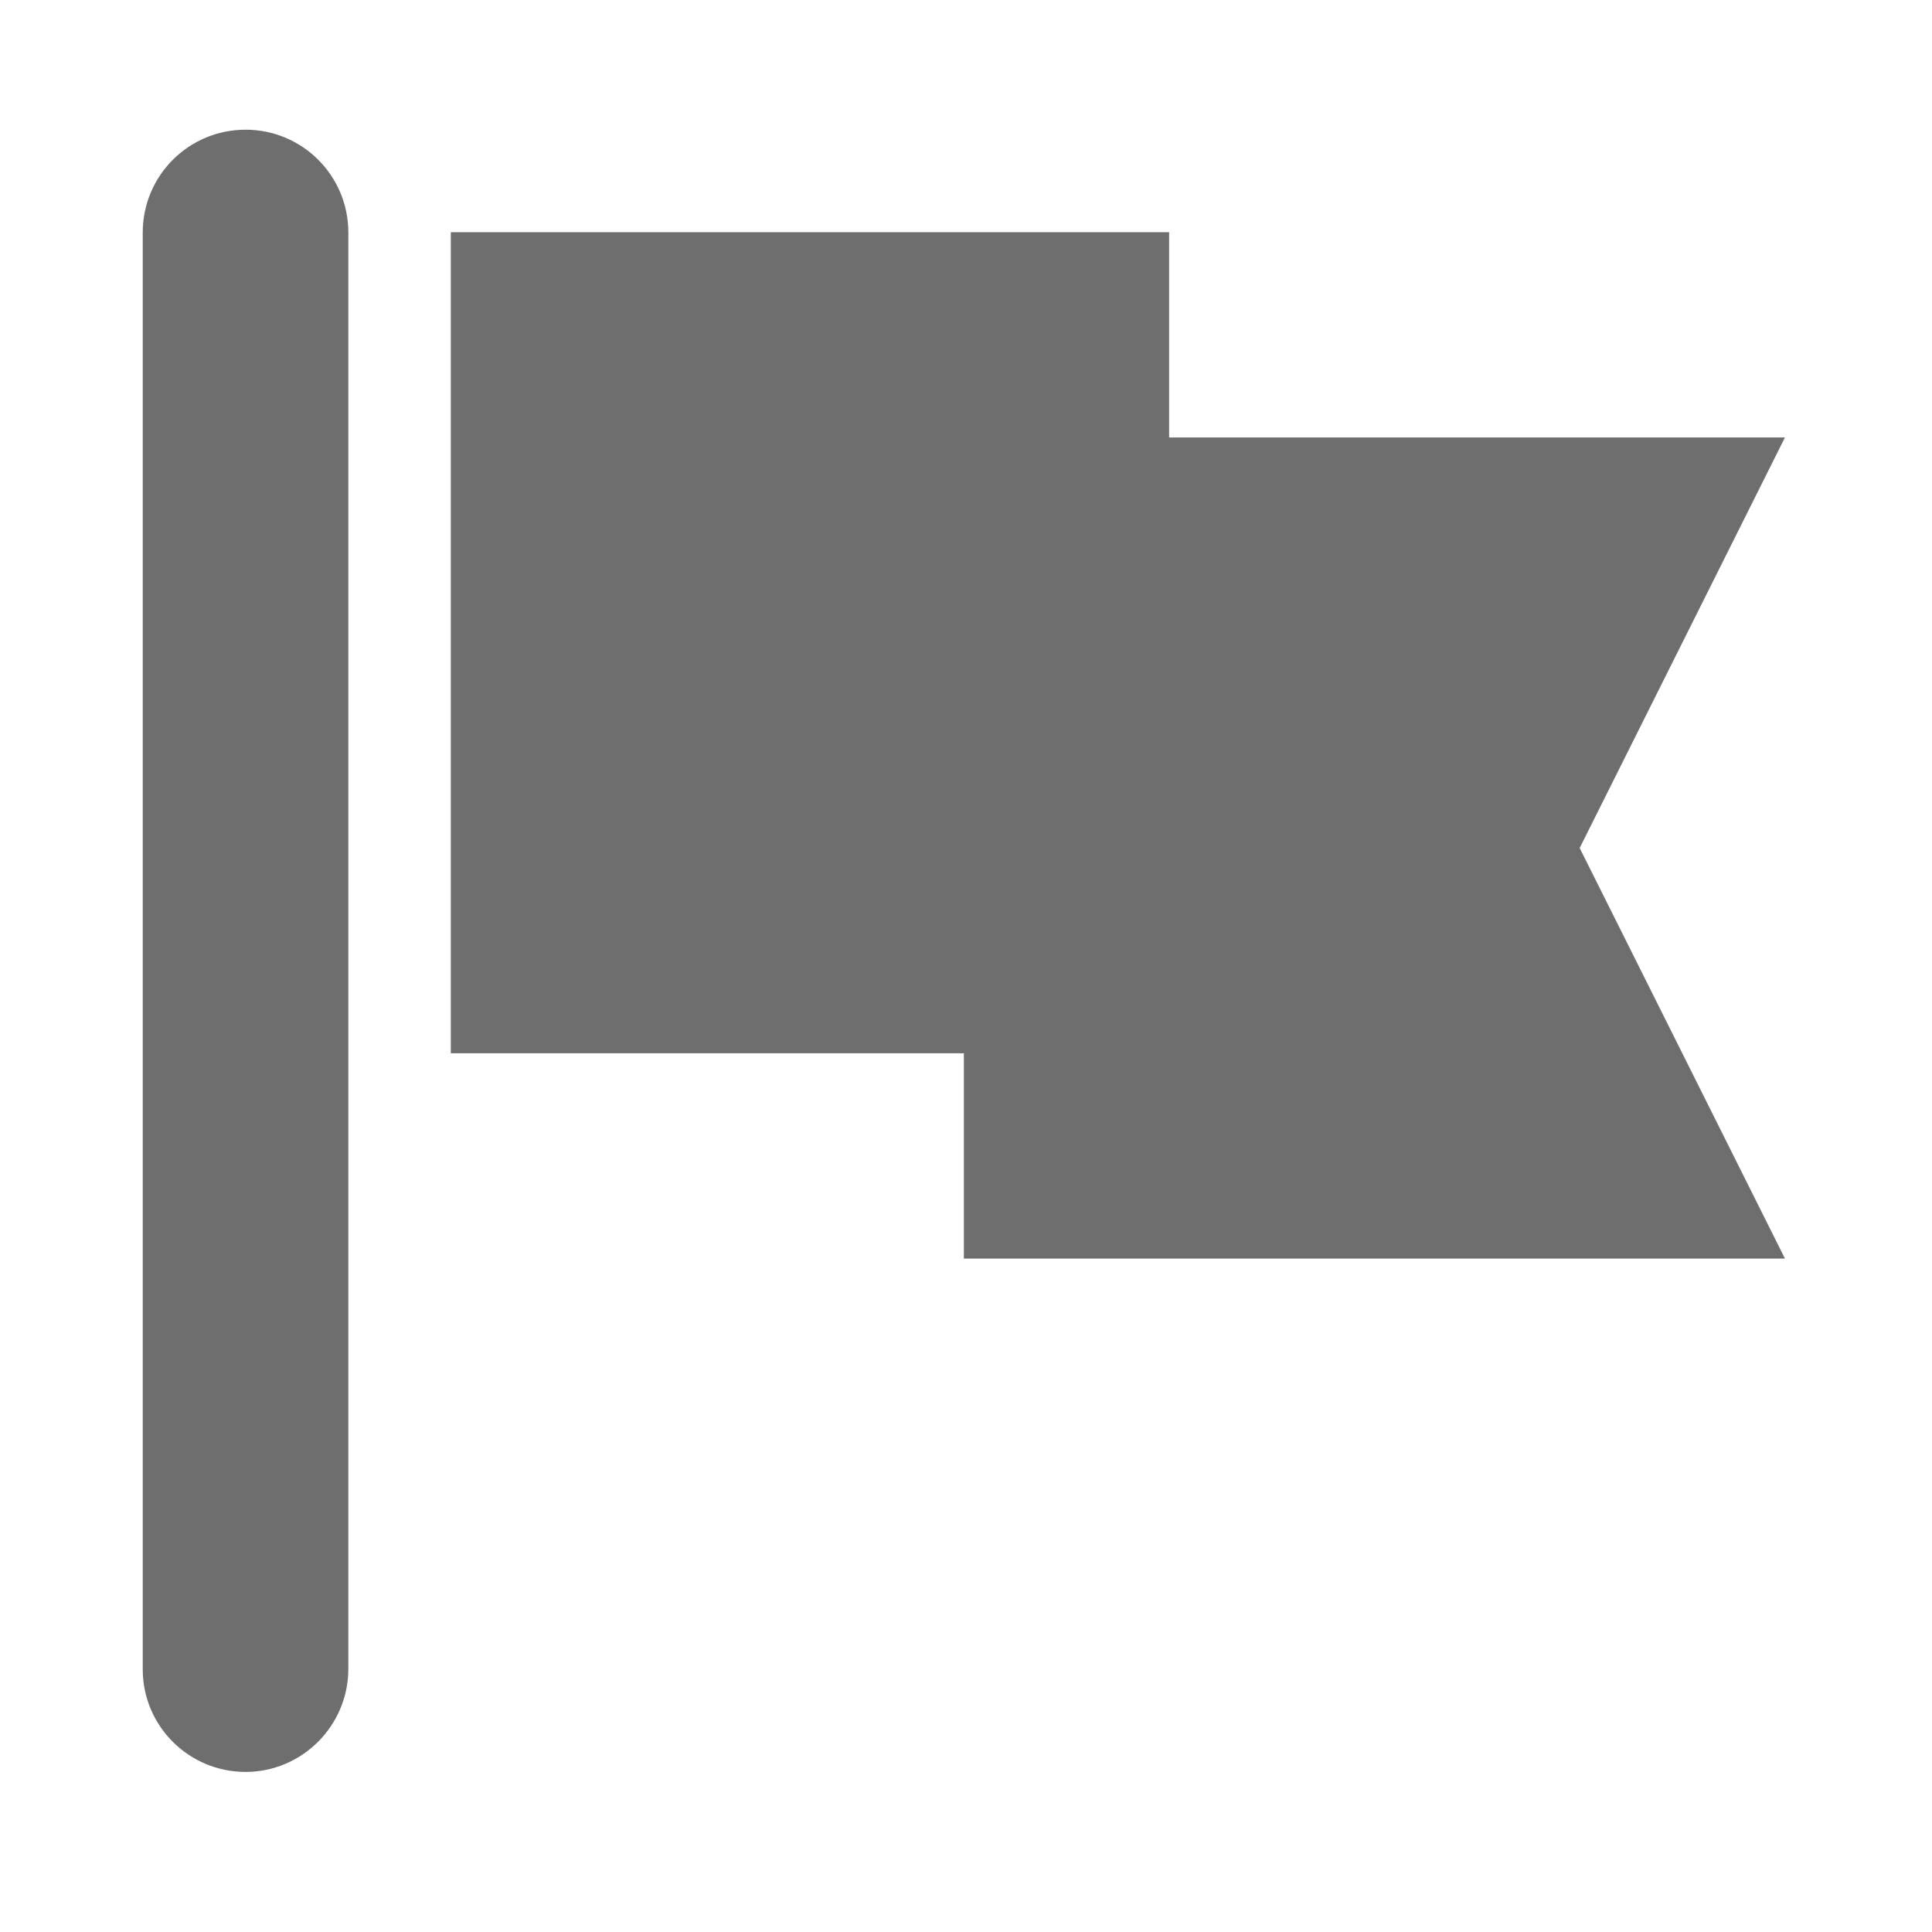 <?xml version="1.0" encoding="utf-8"?>
<!-- Generator: Adobe Illustrator 16.0.0, SVG Export Plug-In . SVG Version: 6.00 Build 0)  -->
<!DOCTYPE svg PUBLIC "-//W3C//DTD SVG 1.1//EN" "http://www.w3.org/Graphics/SVG/1.1/DTD/svg11.dtd">
<svg version="1.1" id="图层_1" xmlns="http://www.w3.org/2000/svg" xmlns:xlink="http://www.w3.org/1999/xlink" x="0px" y="0px"
	 width="100px" height="100px" viewBox="0 0 100 100" enable-background="new 0 0 100 100" xml:space="preserve">
<g display="none">
	<g display="inline">
		<path fill="#6E6E6E" d="M50.99,6.927l-0.35-0.214C51.378,7.714,51.378,7.246,50.99,6.927L50.99,6.927z M89.76,26.57
			c0.702,0.004,1.377-0.272,1.876-0.766c0.497-0.493,0.779-1.167,0.784-1.868V9.995c-0.008-1.458-1.197-2.637-2.654-2.629H75.713
			c-1.46-0.008-2.646,1.171-2.654,2.629v4.331h-8.628c-0.271-0.045-0.545-0.045-0.813,0h-36.9V9.995
			c-0.008-1.458-1.194-2.637-2.652-2.629H10.011C8.552,7.358,7.366,8.537,7.356,9.995v13.931c0.01,1.458,1.196,2.636,2.655,2.631
			h4.367v45.961h-4.367c-0.701-0.004-1.375,0.272-1.873,0.766c-0.498,0.494-0.78,1.167-0.782,1.871v13.93
			c0.01,1.459,1.196,2.634,2.655,2.629h14.054c0.7,0,1.373-0.272,1.871-0.766c0.498-0.498,0.78-1.167,0.782-1.87v-4.329h46.332
			v4.329c0.002,0.703,0.282,1.372,0.78,1.87c0.497,0.493,1.172,0.766,1.873,0.766h14.054c0.701,0,1.374-0.272,1.872-0.766
			c0.497-0.498,0.78-1.167,0.782-1.87V75.162c-0.002-0.7-0.285-1.373-0.782-1.866c-0.498-0.495-1.171-0.771-1.872-0.771h-4.367
			V35.542c0.007-0.089,0.007-0.179,0-0.269v-8.708h4.377L89.76,26.57z M19.702,45.104c0.159-0.104,0.311-0.224,0.447-0.358
			l25.336-25.142h12.087L19.702,57.177V45.104z M24.069,26.566c1.458,0.004,2.645-1.172,2.652-2.63v-4.334h11.251L19.696,37.739
			V26.566H24.069z M19.702,64.627l45.384-45.026h7.967v3.234l-50.107,49.69h-3.259v-7.898H19.702z M80.08,53.609l-25.457,25.25
			c-0.189,0.188-0.349,0.401-0.473,0.631H42.055L80.08,41.776V53.609z M75.713,72.525c-0.702,0-1.377,0.275-1.873,0.771
			c-0.498,0.493-0.779,1.166-0.781,1.866v4.328H61.512L80.08,61.064v11.461H75.713z M80.08,34.32L34.534,79.49h-7.816v-3.247
			l50.083-49.677h3.279V34.32z M80.08,34.32"/>
	</g>
</g>
<g display="none">
	<path display="inline" fill-rule="evenodd" clip-rule="evenodd" fill="#6E6E6E" d="M49.888,6.713c-23.472,0-42.5,19.029-42.5,42.5
		s19.028,42.5,42.5,42.5c23.471,0,42.5-19.028,42.5-42.5S73.359,6.713,49.888,6.713L49.888,6.713z M49.888,83.912
		c-19.164,0-34.7-15.535-34.7-34.699s15.534-34.7,34.7-34.7c19.163,0,34.699,15.536,34.699,34.7S69.051,83.912,49.888,83.912
		L49.888,83.912z"/>
	<path display="inline" fill-rule="evenodd" clip-rule="evenodd" fill="#6E6E6E" d="M47.954,29.176c0,2.761,2.241,5.002,5.007,5.002
		c2.762,0,5.003-2.241,5.003-5.002c0-2.767-2.241-5.008-5.003-5.008C50.195,24.17,47.954,26.411,47.954,29.176L47.954,29.176z
		 M51.518,75.258c-3.691,0.922-8.801,0.841-11.355-0.185c-2.557-1.024-3.486-4.754-2.064-8.285l6.369-15.871
		c1.417-3.53-0.426-7.254-4.092-8.272l-1.218-0.338c-3.666-1.018-3.594-2.352,0.164-2.96l3.644-0.595
		c3.757-0.611,8.919-0.274,11.474,0.75c2.556,1.027,3.479,4.753,2.053,8.285l-5.937,14.702c-1.428,3.53,0.359,7.311,3.96,8.398
		c3.608,1.09,3.537,2.735-0.154,3.66l-2.842,0.711H51.518L51.518,75.258z"/>
</g>
<path display="none" fill="#6E6E6E" d="M97.372,44.407L79.967,22.485c-1.922-2.402-5.479-2.402-7.401,0L55.258,44.407
	c-1.346,1.635-0.09,4.134,2.024,4.134h6.824c-0.191,12.783-0.191,29.034-22.594,42.011c-0.577,0.385-0.289,1.25,0.384,1.154
	c42.876-6.634,46.337-35.38,46.434-43.069h7.111C97.563,48.541,98.718,46.042,97.372,44.407L97.372,44.407z M42.569,49.886h-6.824
	c0.192-12.784,0.192-29.035,22.595-42.011c0.577-0.384,0.288-1.25-0.384-1.154c-42.884,6.633-46.344,35.475-46.44,43.069H4.403
	c-2.115,0-3.364,2.499-2.019,4.133l17.398,21.923c1.923,2.403,5.479,2.403,7.401,0l17.405-21.923
	C45.838,52.385,44.685,49.886,42.569,49.886L42.569,49.886z M42.569,49.886"/>
<path fill="#6E6E6E" d="M92.388,65.143H49.889V54.518H23.334v-42.5h37.179v10.625h31.875l-10.625,21.25L92.388,65.143z
	 M12.709,91.714c-2.94,0-5.321-2.381-5.321-5.305V12.034c0-2.941,2.38-5.321,5.321-5.321c2.941,0,5.321,2.379,5.321,5.321v74.375
	C18.013,89.333,15.633,91.714,12.709,91.714L12.709,91.714z M12.709,91.714"/>
<g display="none">
	<path display="inline" fill-rule="evenodd" clip-rule="evenodd" fill="#6E6E6E" d="M80.667,34.834
		c-2.097,1.822-5.163,1.717-6.858-0.229c-1.688-1.948-1.364-5.001,0.732-6.821c2.092-1.822,5.163-1.719,6.858,0.229
		C83.089,29.959,82.764,33.01,80.667,34.834L80.667,34.834z M93.503,26.622L78.331,9.166c-2.579-2.968-7.064-3.287-10.027-0.713
		L47.113,26.872l4.442,5.114l6.282,7.223c0.83,0.951,0.727,2.466-0.274,3.334l-0.181,0.154c-0.998,0.871-2.489,0.784-3.337-0.192
		l-6.28-7.222l-4.442-5.11l-7.59,6.592l3.544,4.068l4.09,4.71c0.88,1.013,0.753,2.499-0.248,3.367l-0.18,0.153
		c-0.999,0.872-2.501,0.768-3.367-0.224l-4.093-4.711l-3.535-4.068l-7.584,6.592l4.442,5.113l6.282,7.226
		c0.827,0.951,0.721,2.464-0.274,3.332l-0.18,0.153c-1.004,0.874-2.493,0.786-3.34-0.188l-6.282-7.226l-4.442-5.11L6.961,61.779
		c-2.959,2.569-3.267,7.059-0.688,10.024l15.172,17.455c2.581,2.971,7.067,3.29,10.027,0.714l61.343-53.325
		C95.773,34.078,96.084,29.586,93.503,26.622L93.503,26.622z"/>
</g>
<g display="none">
	<path display="inline" fill="#6E6E6E" d="M49.888,6.713c-23.472,0-42.5,19.028-42.5,42.5c0,23.472,19.028,42.5,42.5,42.5
		c23.471,0,42.5-19.027,42.5-42.5C92.388,25.742,73.359,6.713,49.888,6.713L49.888,6.713z M53.518,9.724
		c0,0,2.662-1.544,3.589-0.617c0.926,0.926,4.168-0.154,12.507,4.786c0,0-1.836,1.959-2.238,1.841
		c0.234,0.426,0.955,1.724,1.466,2.526c0.618,0.97,0.772,1.037,0.772,1.037l-0.617,0.927l0.617,0.154
		c-0.617-0.154-0.927,1.698-1.82,2.007c-0.895,0.309,0.275,2.007-0.033,2.316c-0.309,0.309,0.154,3.088,0,4.725
		c-0.154,1.638-0.771,0.216-1.543,0c-0.773-0.215-2.009-0.711-2.113-1.174c-0.106-0.463-0.358-1.853-0.05-2.625
		c0.309-0.771-0.926-1.544-1.543-2.11c-0.618-0.565-3.088,0.104-3.552,0c-0.463-0.103-0.772-1.44-0.772-2.676s2.162,0.154,3.379,0
		s1.408-3.232,1.408-3.232l-0.07-2.617c-0.499-0.199-0.58-0.458,0.225-0.79c0,0-2.625-0.617-3.242,0.772s-0.927,1.255-1.081,2.635
		s-2.573,0.164-3.14,0c-0.566-0.165-2.11-2.018-2.11-2.018c0.464-1.081,0.772-1.853,0.772-1.853l-0.81-1.853V9.724z M29.159,24.083
		c0.262-0.35,2.008-3.396,4.169-2.47c2.162,0.926,3.551-1.081,3.551-1.081s3.174-3.242,3.363-2.779l0.189,0.463
		c-0.189-0.463,2.625-1.235,2.934,0.31c0.309,1.544,2.162,2.32,2.162,2.32s-1.081,1.848-0.772,3.237
		c0.309,1.391,1.389,1.699,0.772,2.935c-0.618,1.234-1.853,1.698-2.162,2.315c-0.309,0.618-2.848-2.007-3.123-2.934
		c-0.275-0.926-1.631-1.853-2.806-1.544c-1.175,0.309-4.263,1.081-4.88,0.772S28.436,25.049,29.159,24.083L29.159,24.083z
		 M70.539,69.479c-1.234,3.242-4.168,8.803-5.712,10.346c-1.545,1.545-3.397,4.477-4.787,5.559c-1.39,1.08-1.39,3.088-3.088,2.934
		c-1.699-0.154-3.706-4.941-3.243-6.176c0.464-1.236-8.492-3.398-8.492-3.398s-3.86-0.463-4.632-7.873
		c-0.137-1.32-0.226-2.256-0.279-2.906c-1.16-0.512-5.71-2.396-8.522-1.727c-3.243,0.771-4.015-1.029-6.794-1.441l-4.787-4.426
		c0,0-7.874-9.109-6.948-10.654c0.926-1.544,0.926-5.713,1.081-6.64c0.155-0.926-1.232-6.794-1.157-7.565
		c0.076-0.772-1.159-3.706-1.159-3.706s2.934-6.177,3.397-6.177c0.463,0,2.162,5.25,3.86,5.404c1.698,0.154,6.33-0.154,7.025-0.926
		c0.695-0.772,1.313-1.698,2.084-1.698s0.772-0.464,2.162,0.154c1.389,0.617,2.934,1.544,3.551,2.47
		c0.618,0.927-0.463,2.779,2.779,2.779c3.243,0,3.243-0.771,3.706,1.39c0.463,2.162,1.012,6.948-0.343,7.258
		c-1.355,0.309-5.37,5.009-5.061,6.519s0.309,3.826-0.309,5.216c-0.617,1.389-1.081,1.852-3.396,1.697s-4.274-1.389-4.917,0.463
		c-0.642,1.854-1.871,6.027,0.285,5.607c0,0,3.396-1.035,4.632,0c1.235,1.033,9.11,4.43,9.11,4.43s7.103-7.721,18.219-2.779
		l1.853,1.236l3.089-0.672c0,0,4.014-1.182,5.404-0.873l1.39,0.309v-0.617C70.539,62.994,71.774,66.236,70.539,69.479L70.539,69.479
		z M88.604,51.878c0,0-0.927-1.391-0.927-2.852c0-1.462-1.08-1.318-1.08-3.171s-1.39-1.235-2.316-2.47
		c-0.926-1.235-1.389,0.463-2.161,0.617s-0.618,1.39-1.39,2.856c-0.772,1.467-2.779,2.394-3.396,2.118
		c-0.618-0.273-2.935-2.35-3.089-2.813c-0.155-0.463-3.243-3.088-3.157-3.705c0.086-0.618-0.857-3.86-1.475-5.404s0-7.628,0-7.628
		c-0.927-0.524,8.492-4.416,7.257-4.879c-1.235-0.464-1.853-5.559-1.853-5.559l4.494,2.315c4.495,2.316,10.174,20.691,10.174,20.691
		v5.249L88.604,51.878z M88.604,51.878"/>
</g>
</svg>
